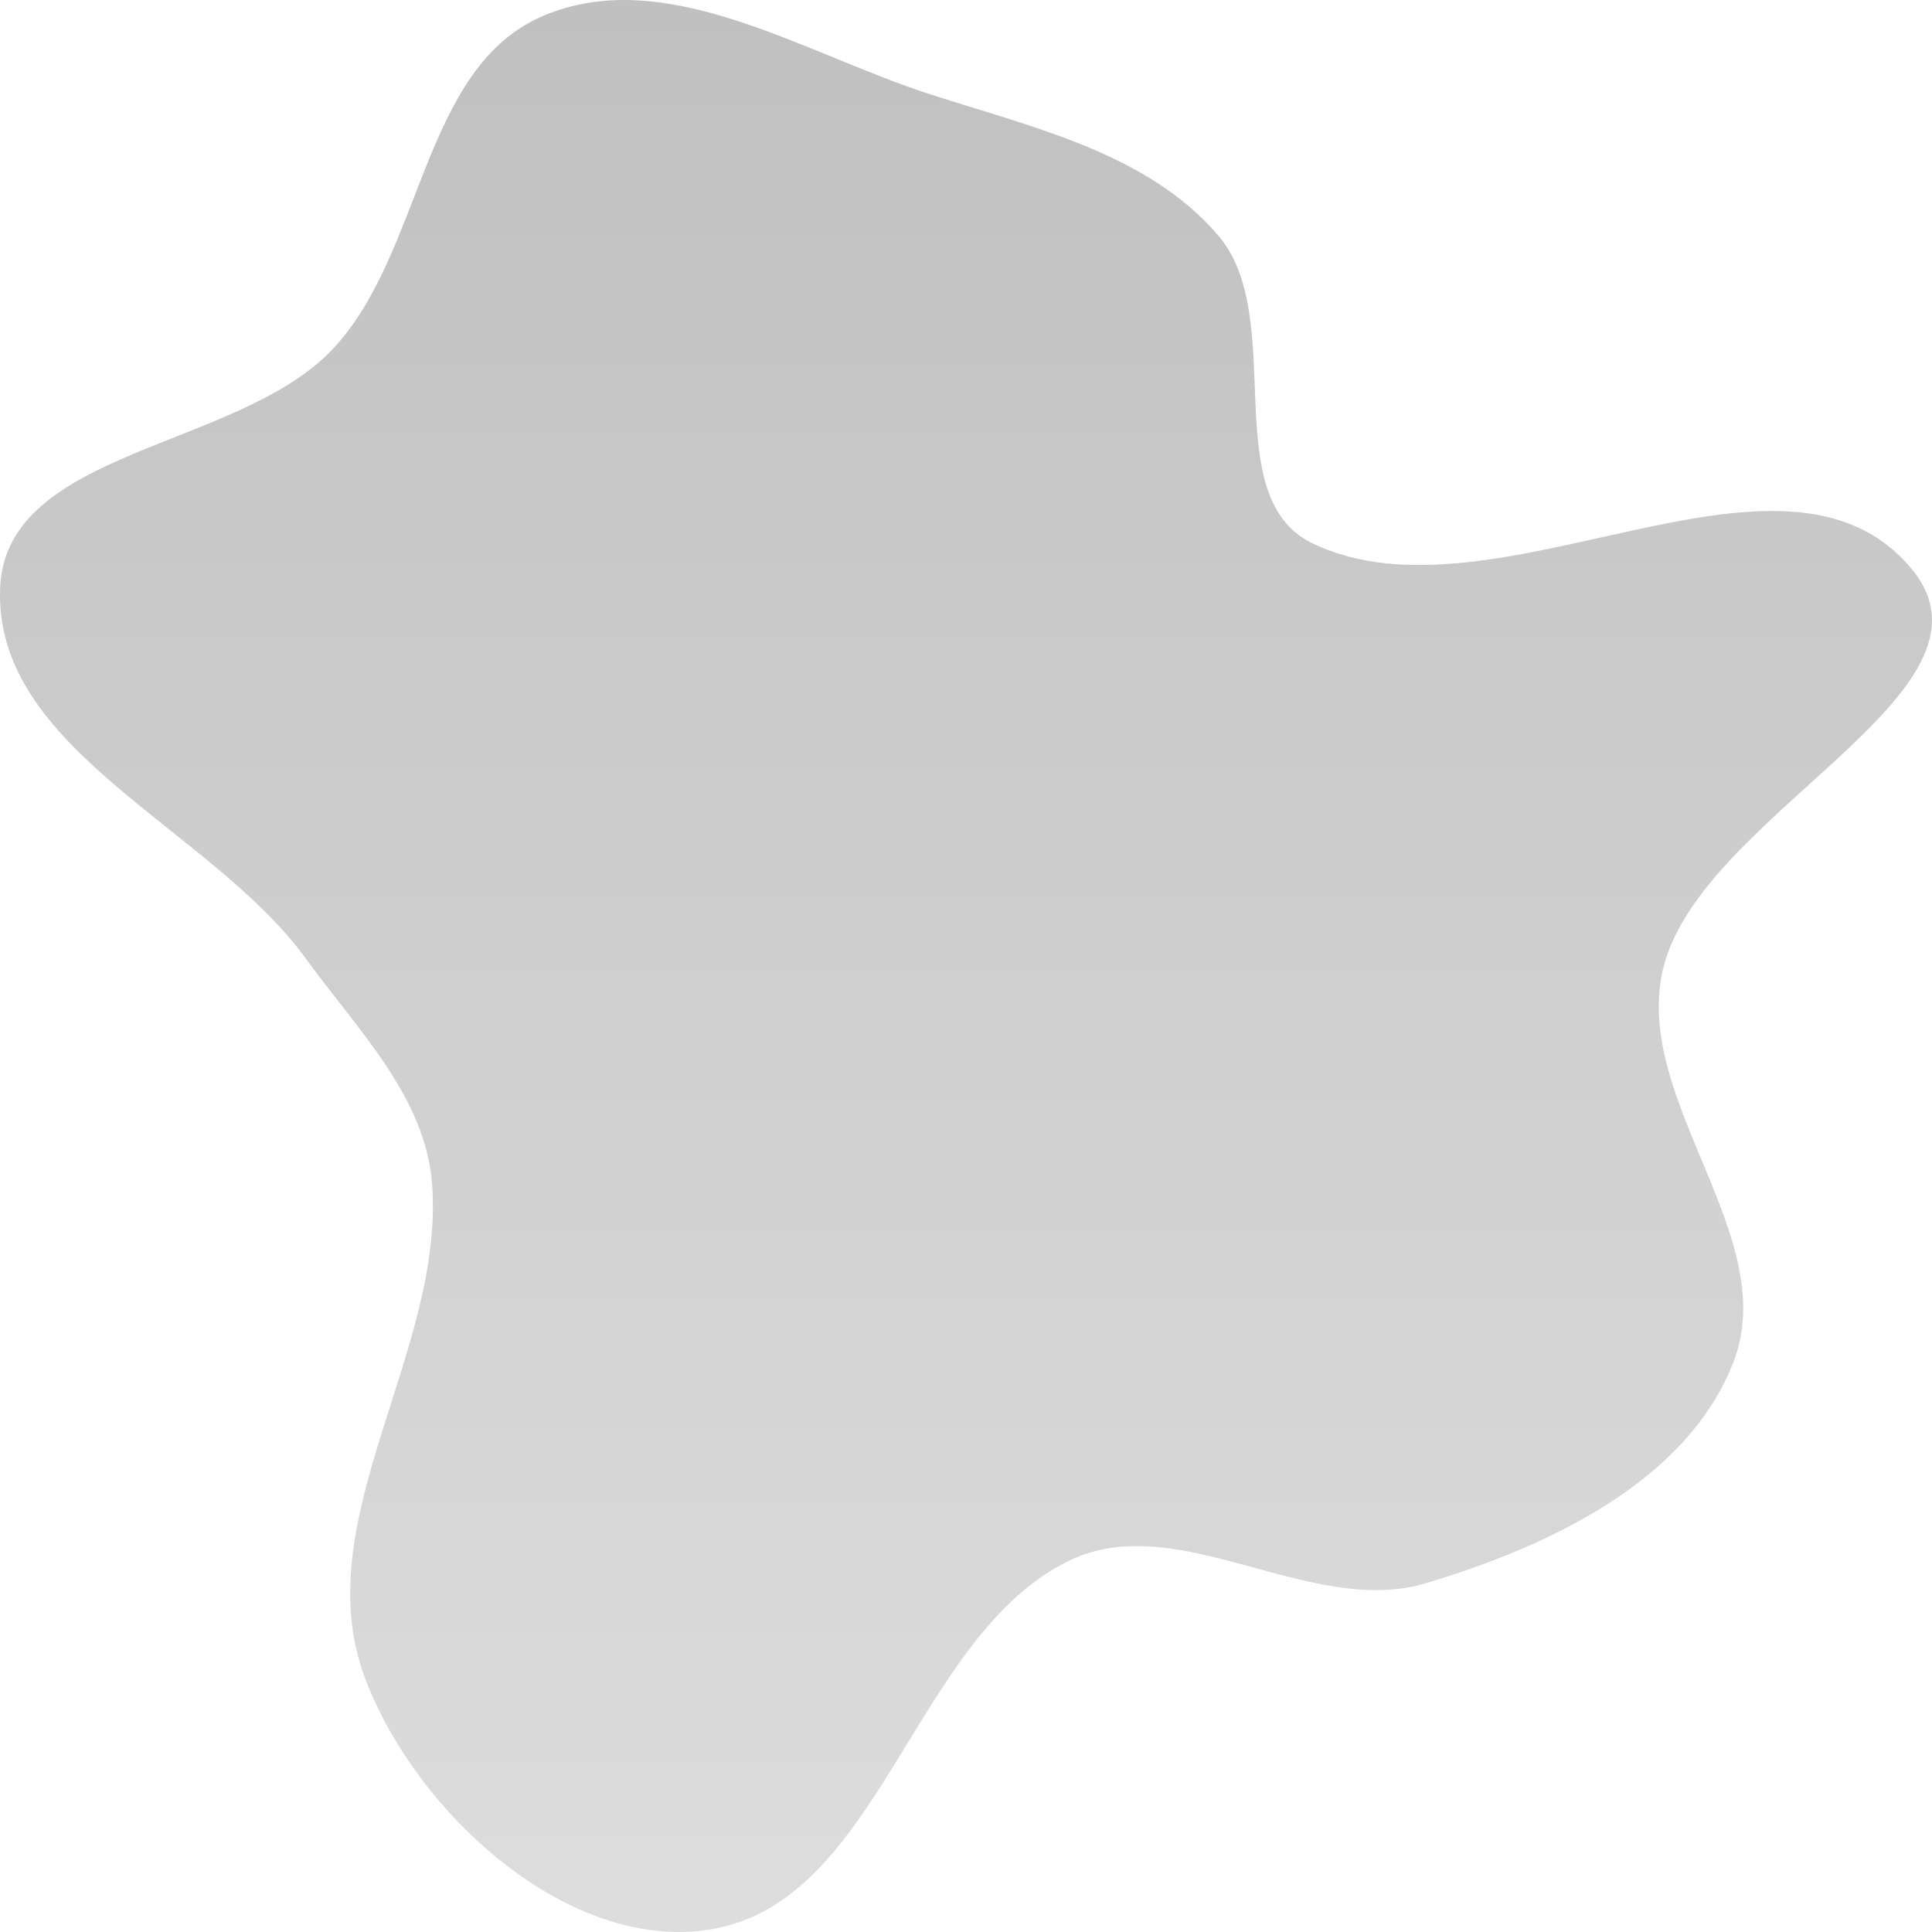 <svg width="50" height="50" viewBox="0 0 50 50" fill="none" xmlns="http://www.w3.org/2000/svg">
<path fill-rule="evenodd" clip-rule="evenodd" d="M24.04 2.43C26.71 3.298 29.698 3.951 31.53 6.097C33.347 8.225 31.46 12.855 33.97 14.063C38.696 16.339 46.149 10.669 49.488 14.743C52.095 17.924 43.938 21.089 43.03 25.117C42.266 28.501 46.113 32.016 44.862 35.249C43.661 38.351 40.052 40.031 36.892 40.976C33.908 41.868 30.483 39.028 27.676 40.387C23.652 42.336 22.8 49.203 18.397 49.932C14.725 50.541 10.753 46.928 9.439 43.409C7.917 39.334 11.534 34.945 11.178 30.604C10.995 28.366 9.231 26.623 7.917 24.812C5.452 21.416 -0.177 19.415 0.004 15.207C0.159 11.622 6.14 11.636 8.598 9.047C10.961 6.557 10.903 1.762 14.047 0.415C17.209 -0.94 20.771 1.367 24.04 2.43Z" fill="url(#paint0_linear_6_96)"/>
<defs>
<linearGradient id="paint0_linear_6_96" x1="25" y1="0" x2="25" y2="50" gradientUnits="userSpaceOnUse">
<stop stop-color="#C0C0C0"/>
<stop offset="1" stop-color="#DDDDDD"/>
</linearGradient>
</defs>
</svg>
